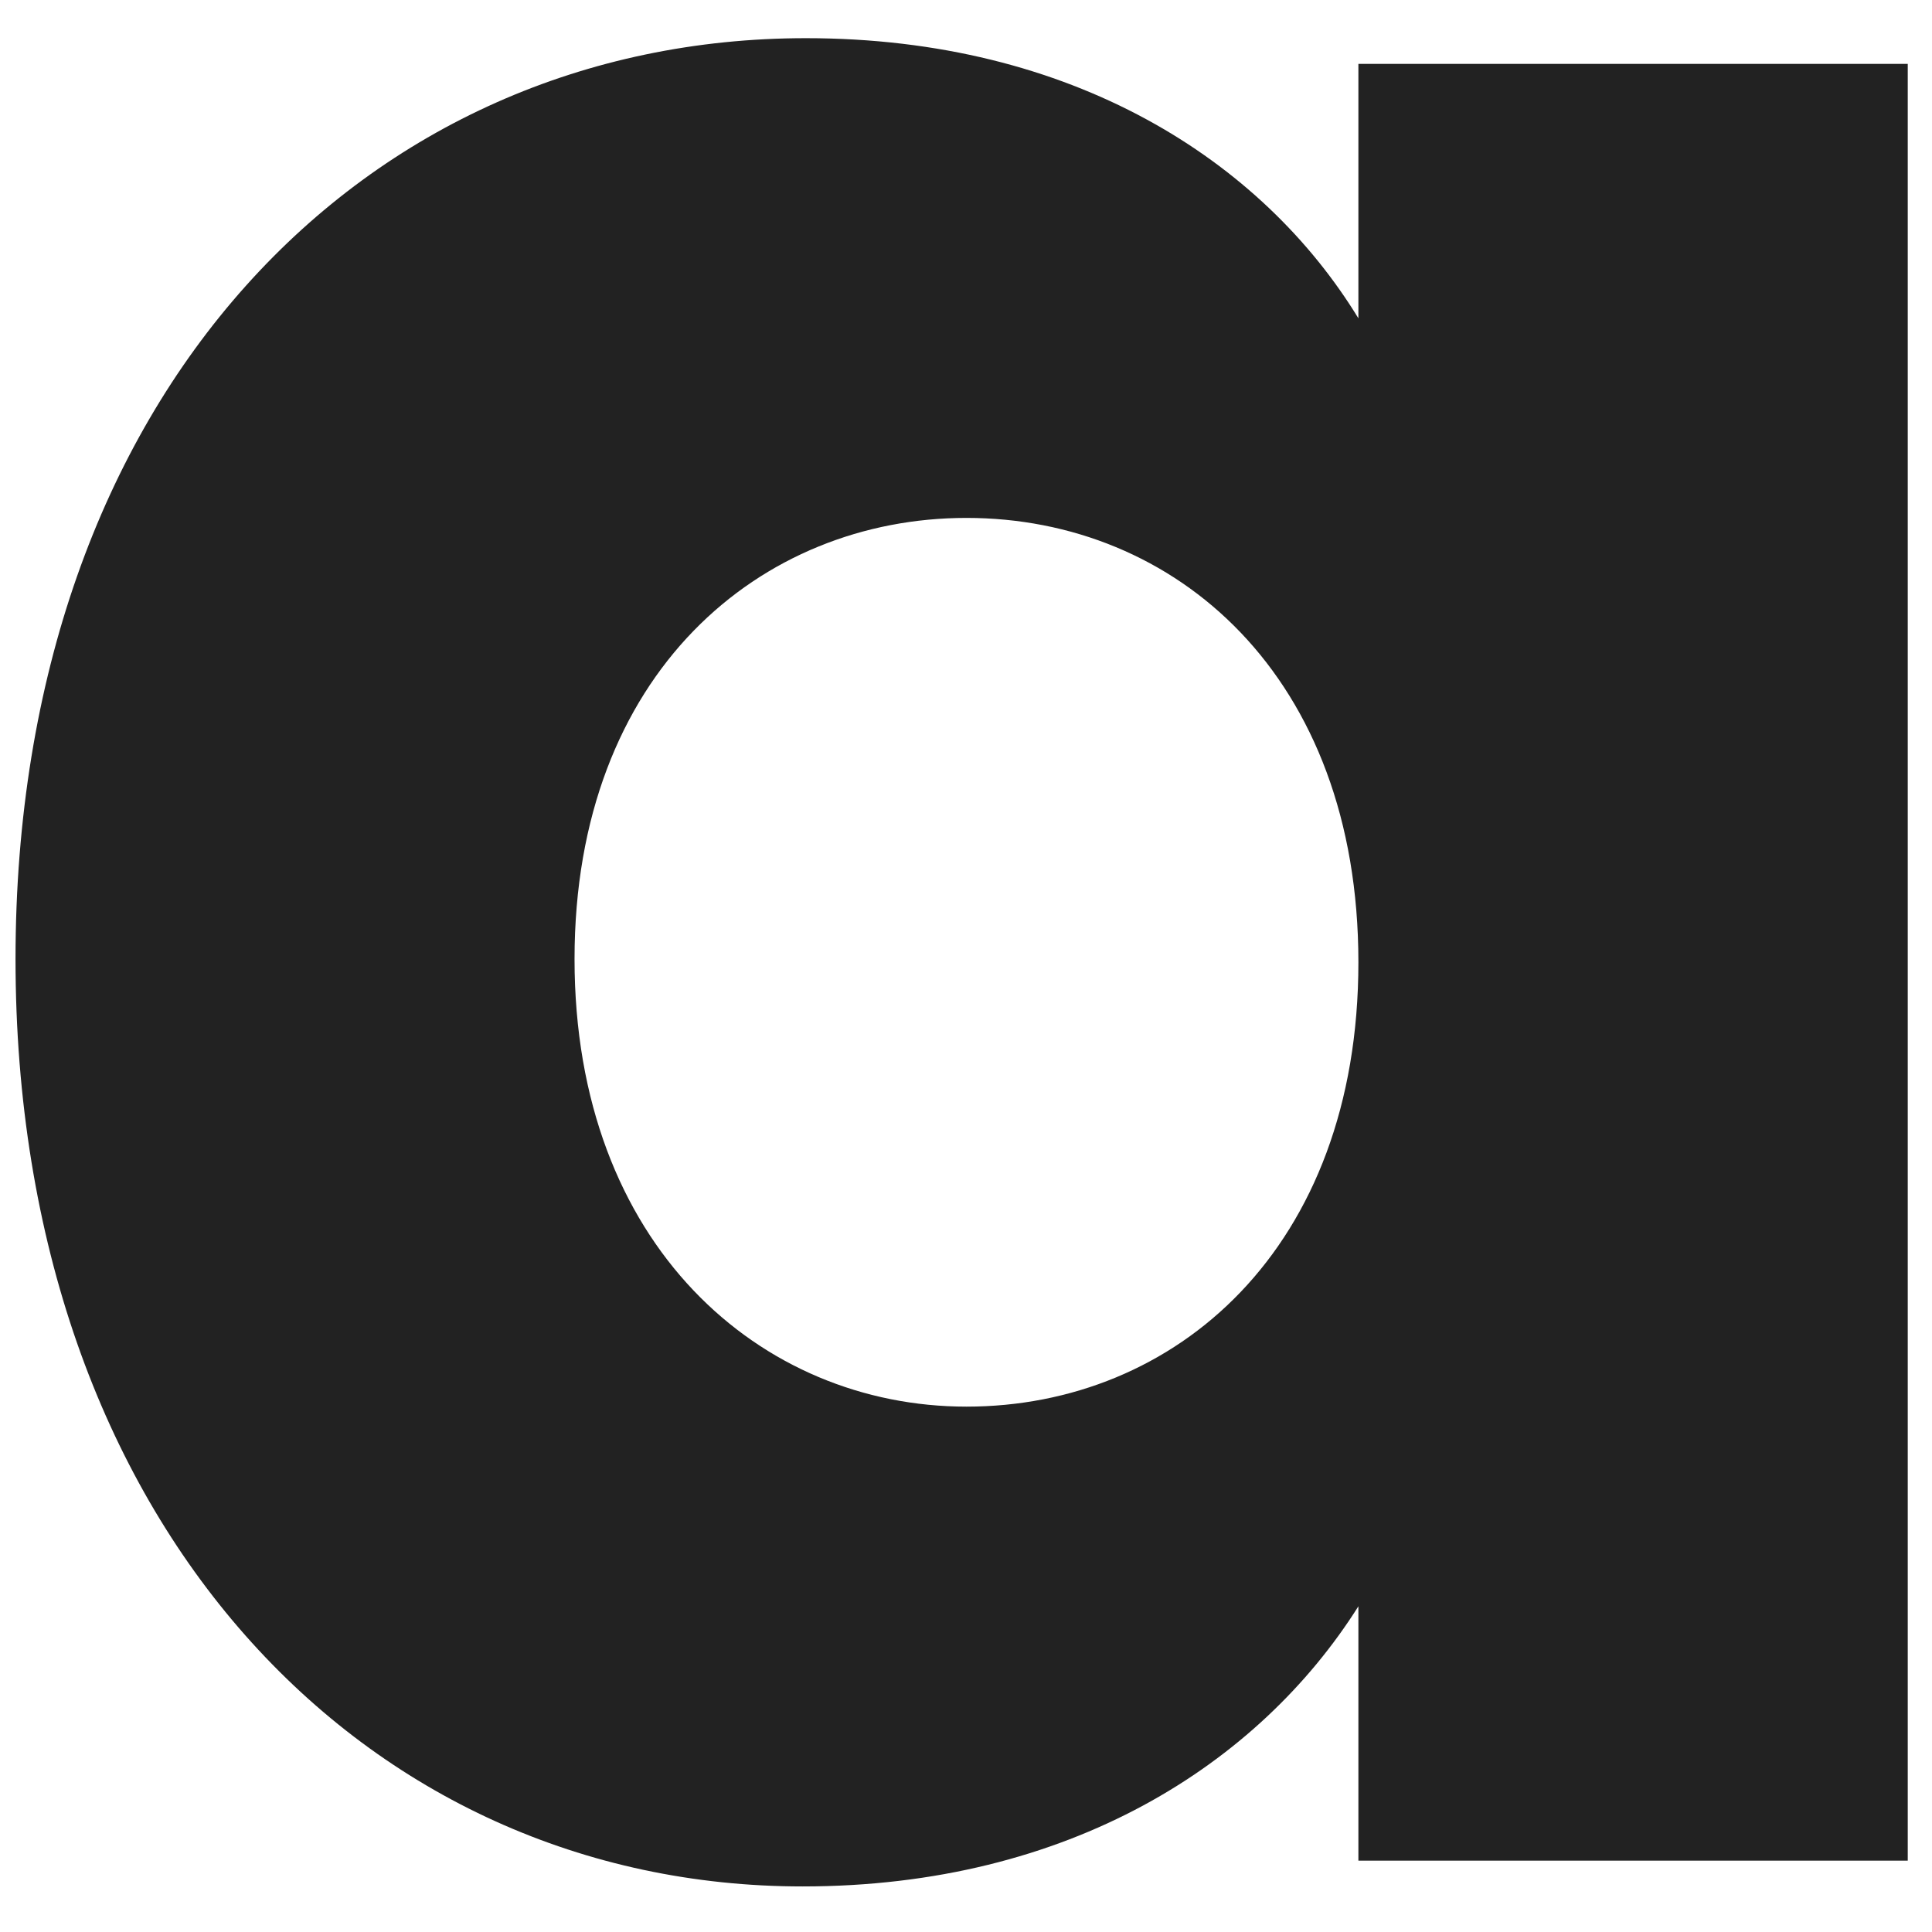 <svg width="29" height="29" viewBox="0 0 29 29" fill="none" xmlns="http://www.w3.org/2000/svg">
<path id="Vector" d="M0.233 14.396C0.233 22.902 5.489 28.316 12.047 28.316C16.05 28.316 18.895 26.479 20.39 24.111V27.929H28.636V0.959H20.39V4.778C18.943 2.409 16.098 0.573 12.096 0.573C5.489 0.573 0.233 5.889 0.233 14.396ZM20.39 14.444C20.39 18.746 17.641 21.114 14.507 21.114C11.421 21.114 8.624 18.698 8.624 14.396C8.624 10.094 11.421 7.774 14.507 7.774C17.641 7.774 20.39 10.143 20.39 14.444Z" fill="#222222"/>
</svg>
